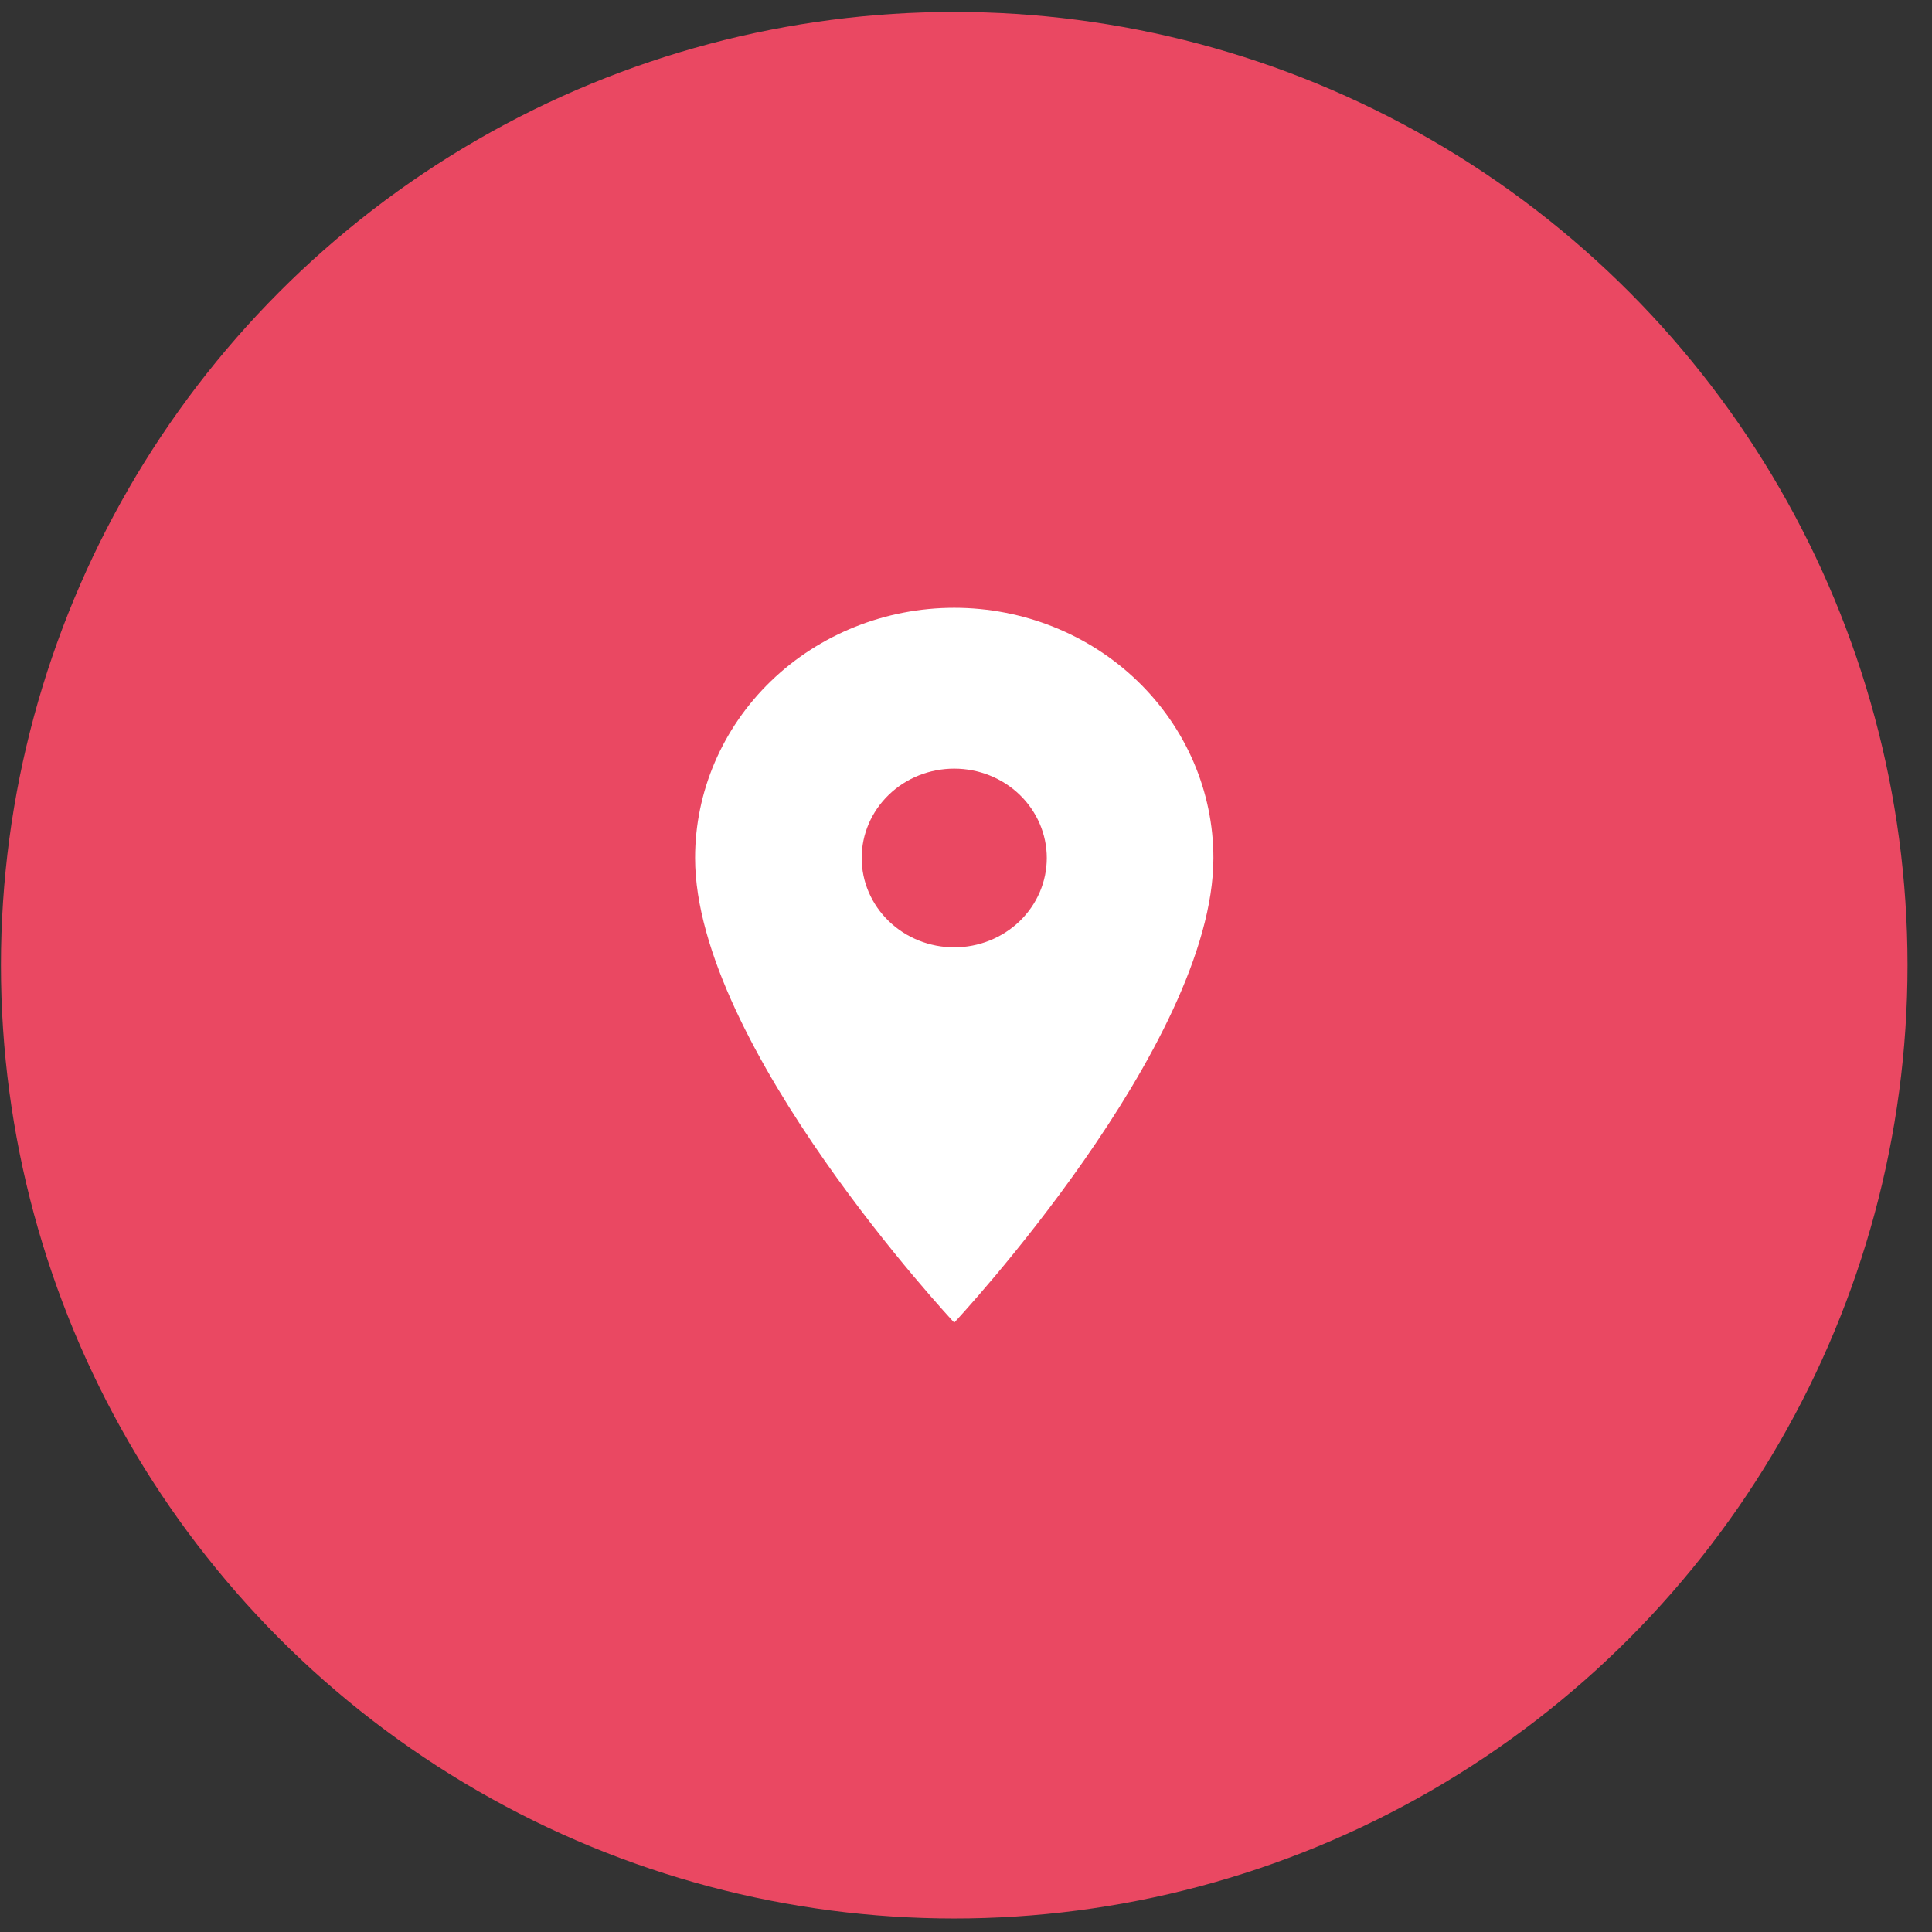 <svg width="76" height="76" viewBox="0 0 76 76" fill="none" xmlns="http://www.w3.org/2000/svg">
<rect x="0" y="0" width="76" height="76" fill="#333333" stroke="none"/>
<circle cx="37.537" cy="37.969" r="37.5" fill="#EA4862"/>
<path d="M37.537 37.266C36.572 37.266 35.645 36.895 34.963 36.236C34.28 35.577 33.896 34.683 33.896 33.751C33.896 32.818 34.28 31.924 34.963 31.265C35.645 30.606 36.572 30.236 37.537 30.236C38.503 30.236 39.429 30.606 40.112 31.265C40.794 31.924 41.178 32.818 41.178 33.751C41.178 34.212 41.084 34.669 40.901 35.096C40.718 35.522 40.45 35.91 40.112 36.236C39.774 36.562 39.372 36.821 38.931 36.998C38.489 37.175 38.015 37.266 37.537 37.266ZM37.537 23.909C34.834 23.909 32.24 24.946 30.329 26.791C28.417 28.637 27.343 31.14 27.343 33.751C27.343 41.132 37.537 52.029 37.537 52.029C37.537 52.029 47.732 41.132 47.732 33.751C47.732 31.14 46.658 28.637 44.746 26.791C42.834 24.946 40.241 23.909 37.537 23.909Z" fill="white"/>
</svg>
